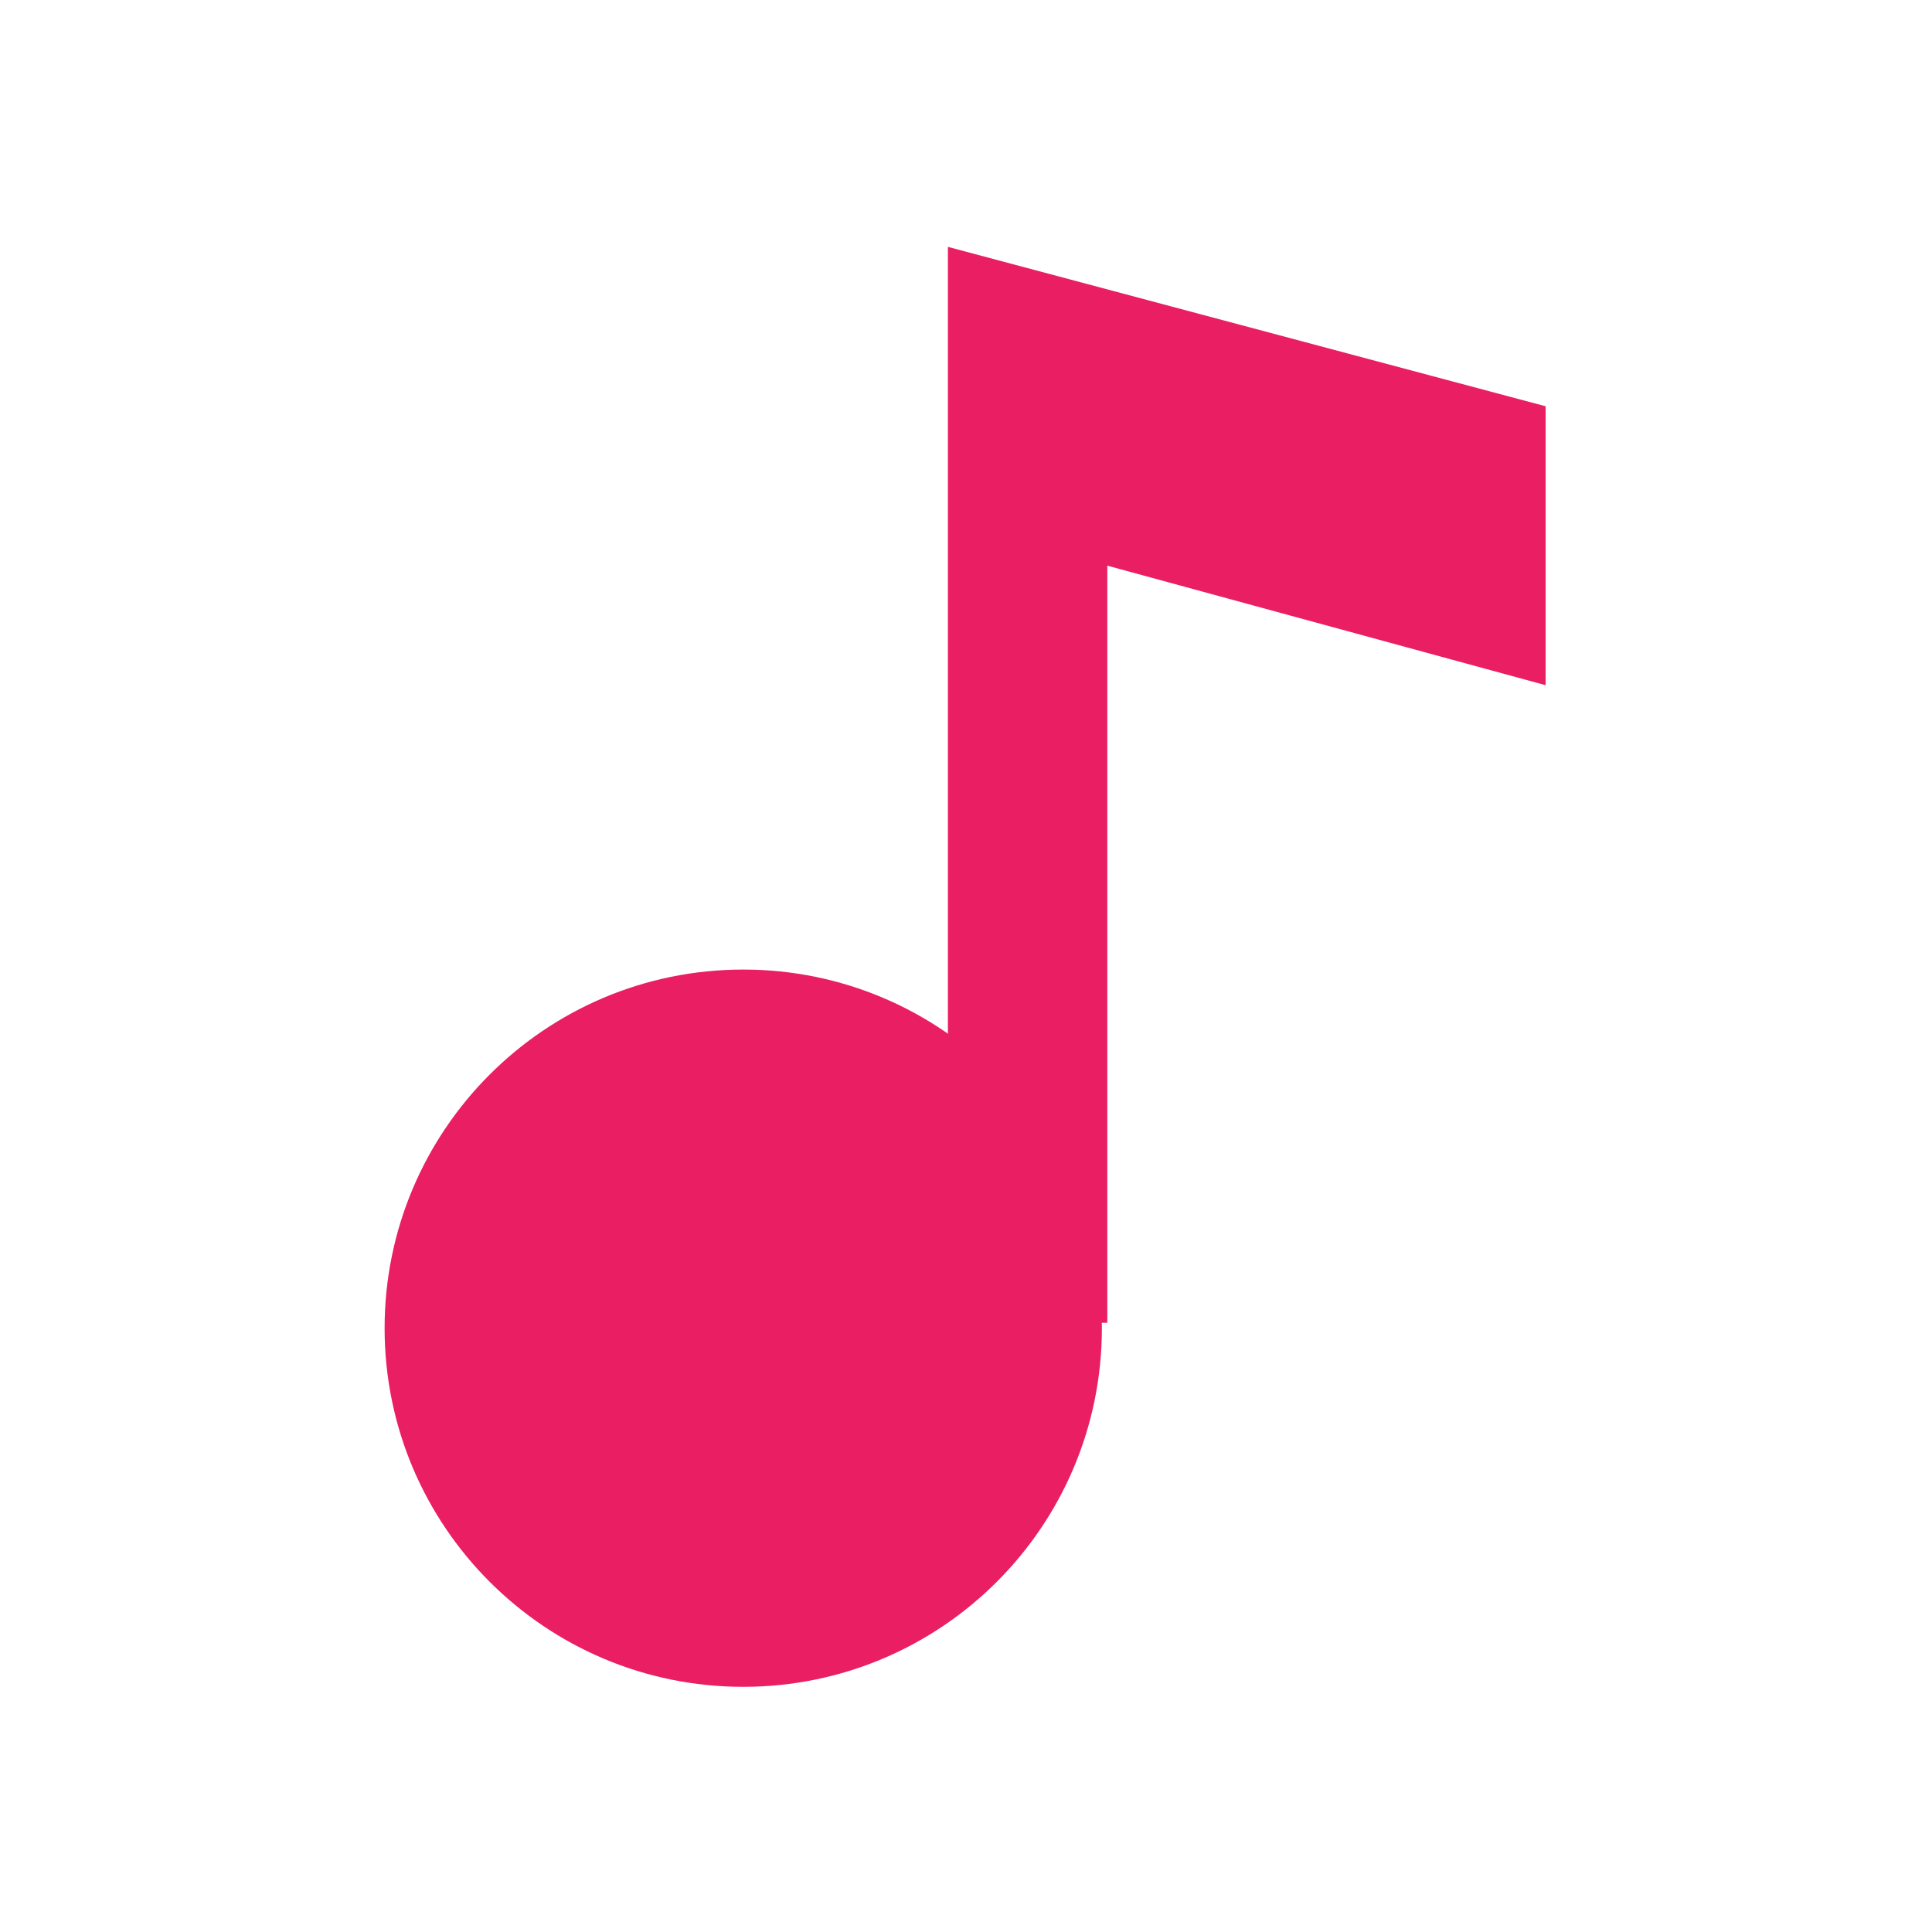 <svg width="1080" height="1080" viewBox="0 0 1080 1080" fill="none" xmlns="http://www.w3.org/2000/svg">
<path d="M415.477 942.946C526.198 942.946 615.955 853.189 615.955 742.469C615.955 631.748 526.198 541.991 415.477 541.991C304.757 541.991 215 631.748 215 742.469C215 853.189 304.757 942.946 415.477 942.946Z" fill="#E91E63"/>
<path d="M529.891 138V739.432H618.992V316.202L864.02 383.028V227.101L529.891 138Z" fill="#E91E63"/>
</svg>
